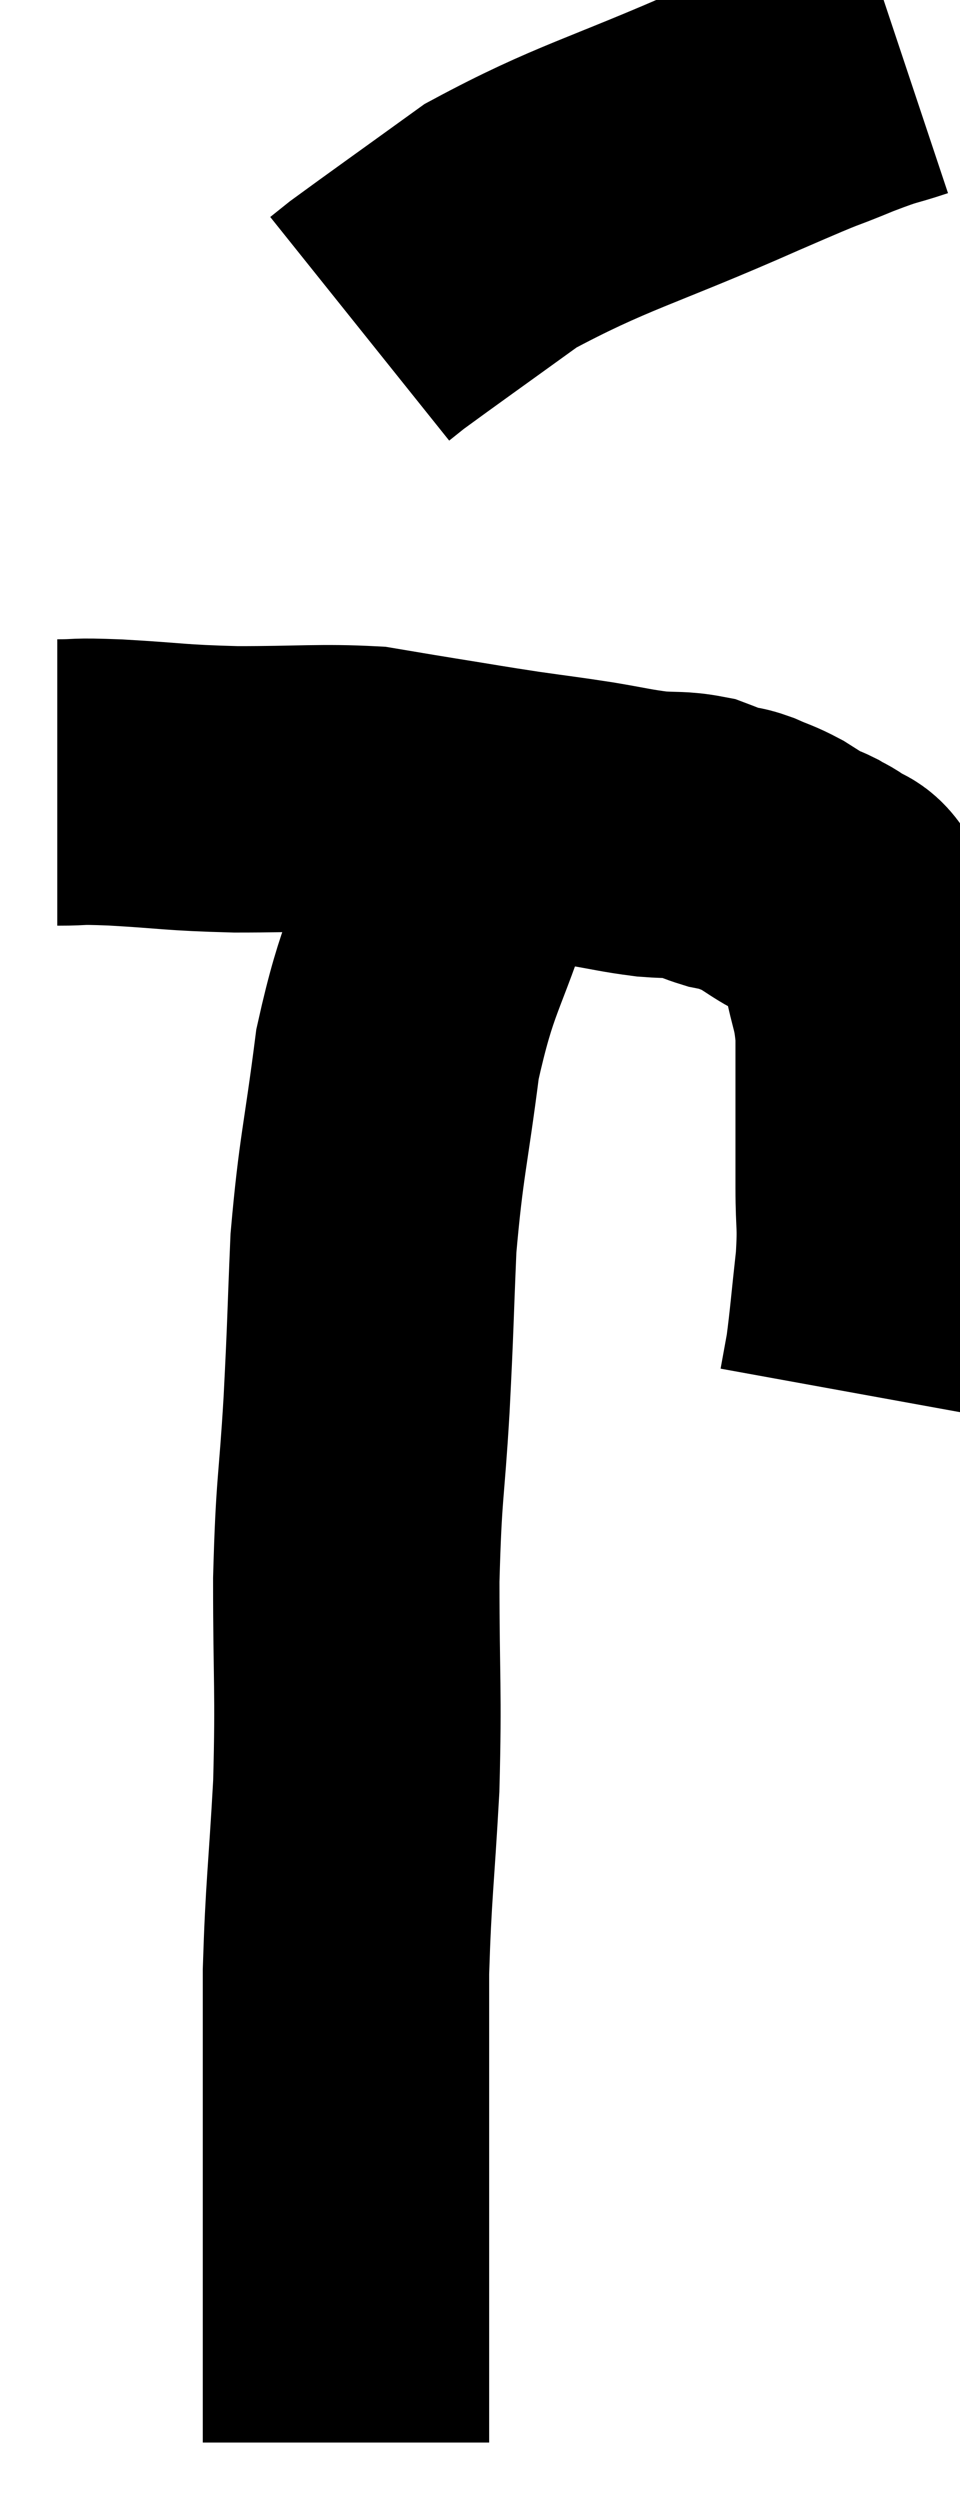 <svg xmlns="http://www.w3.org/2000/svg" viewBox="14.9 2.72 16.76 43.64" width="16.76" height="43.64"><path d="M 15.9 16.38 C 16.41 16.38, 16.14 16.35, 16.92 16.38 C 17.97 16.44, 17.91 16.47, 19.02 16.5 C 20.19 16.5, 20.505 16.455, 21.36 16.5 C 21.9 16.59, 21.795 16.575, 22.44 16.68 C 23.19 16.8, 23.25 16.815, 23.94 16.92 C 24.57 17.01, 24.615 17.01, 25.2 17.1 C 25.74 17.19, 25.815 17.22, 26.28 17.28 C 26.67 17.31, 26.745 17.28, 27.06 17.34 C 27.3 17.43, 27.345 17.46, 27.54 17.52 C 27.69 17.55, 27.63 17.505, 27.84 17.58 C 28.11 17.7, 28.125 17.685, 28.38 17.82 C 28.62 17.97, 28.695 18.03, 28.86 18.12 C 28.95 18.15, 28.92 18.12, 29.04 18.18 C 29.19 18.27, 29.175 18.24, 29.34 18.36 C 29.52 18.51, 29.535 18.375, 29.7 18.66 C 29.85 19.08, 29.865 18.975, 30 19.5 C 30.12 20.13, 30.18 20.1, 30.24 20.76 C 30.24 21.45, 30.24 21.465, 30.24 22.14 C 30.24 22.8, 30.24 22.8, 30.24 23.46 C 30.24 24.12, 30.285 24.045, 30.24 24.78 C 30.15 25.59, 30.135 25.83, 30.06 26.4 C 30 26.73, 29.97 26.895, 29.94 27.06 C 29.94 27.06, 29.94 27.06, 29.94 27.06 C 29.94 27.06, 29.94 27.06, 29.94 27.06 C 29.94 27.06, 29.94 27.06, 29.94 27.06 L 29.94 27.06" fill="none" stroke="black" stroke-width="5"></path><path d="M 30.66 3.72 C 30.12 3.9, 30.285 3.81, 29.58 4.08 C 28.71 4.44, 29.325 4.155, 27.84 4.8 C 25.74 5.73, 25.23 5.805, 23.64 6.66 C 22.56 7.44, 22.095 7.77, 21.48 8.22 C 21.33 8.34, 21.255 8.4, 21.18 8.46 L 21.18 8.46" fill="none" stroke="black" stroke-width="5"></path><path d="M 22.86 17.94 C 22.35 19.53, 22.2 19.5, 21.84 21.12 C 21.63 22.77, 21.555 22.89, 21.42 24.42 C 21.36 25.83, 21.375 25.77, 21.3 27.24 C 21.21 28.77, 21.165 28.635, 21.12 30.3 C 21.12 32.1, 21.165 32.19, 21.12 33.9 C 21.03 35.52, 20.985 35.7, 20.94 37.14 C 20.94 38.4, 20.94 38.595, 20.94 39.66 C 20.94 40.53, 20.94 40.56, 20.94 41.4 C 20.94 42.21, 20.94 42.255, 20.94 43.02 C 20.94 43.74, 20.94 43.995, 20.94 44.46 C 20.94 44.67, 20.94 44.655, 20.94 44.88 C 20.94 45.12, 20.94 45.24, 20.94 45.36 L 20.94 45.36" fill="none" stroke="black" stroke-width="5"></path></svg>
